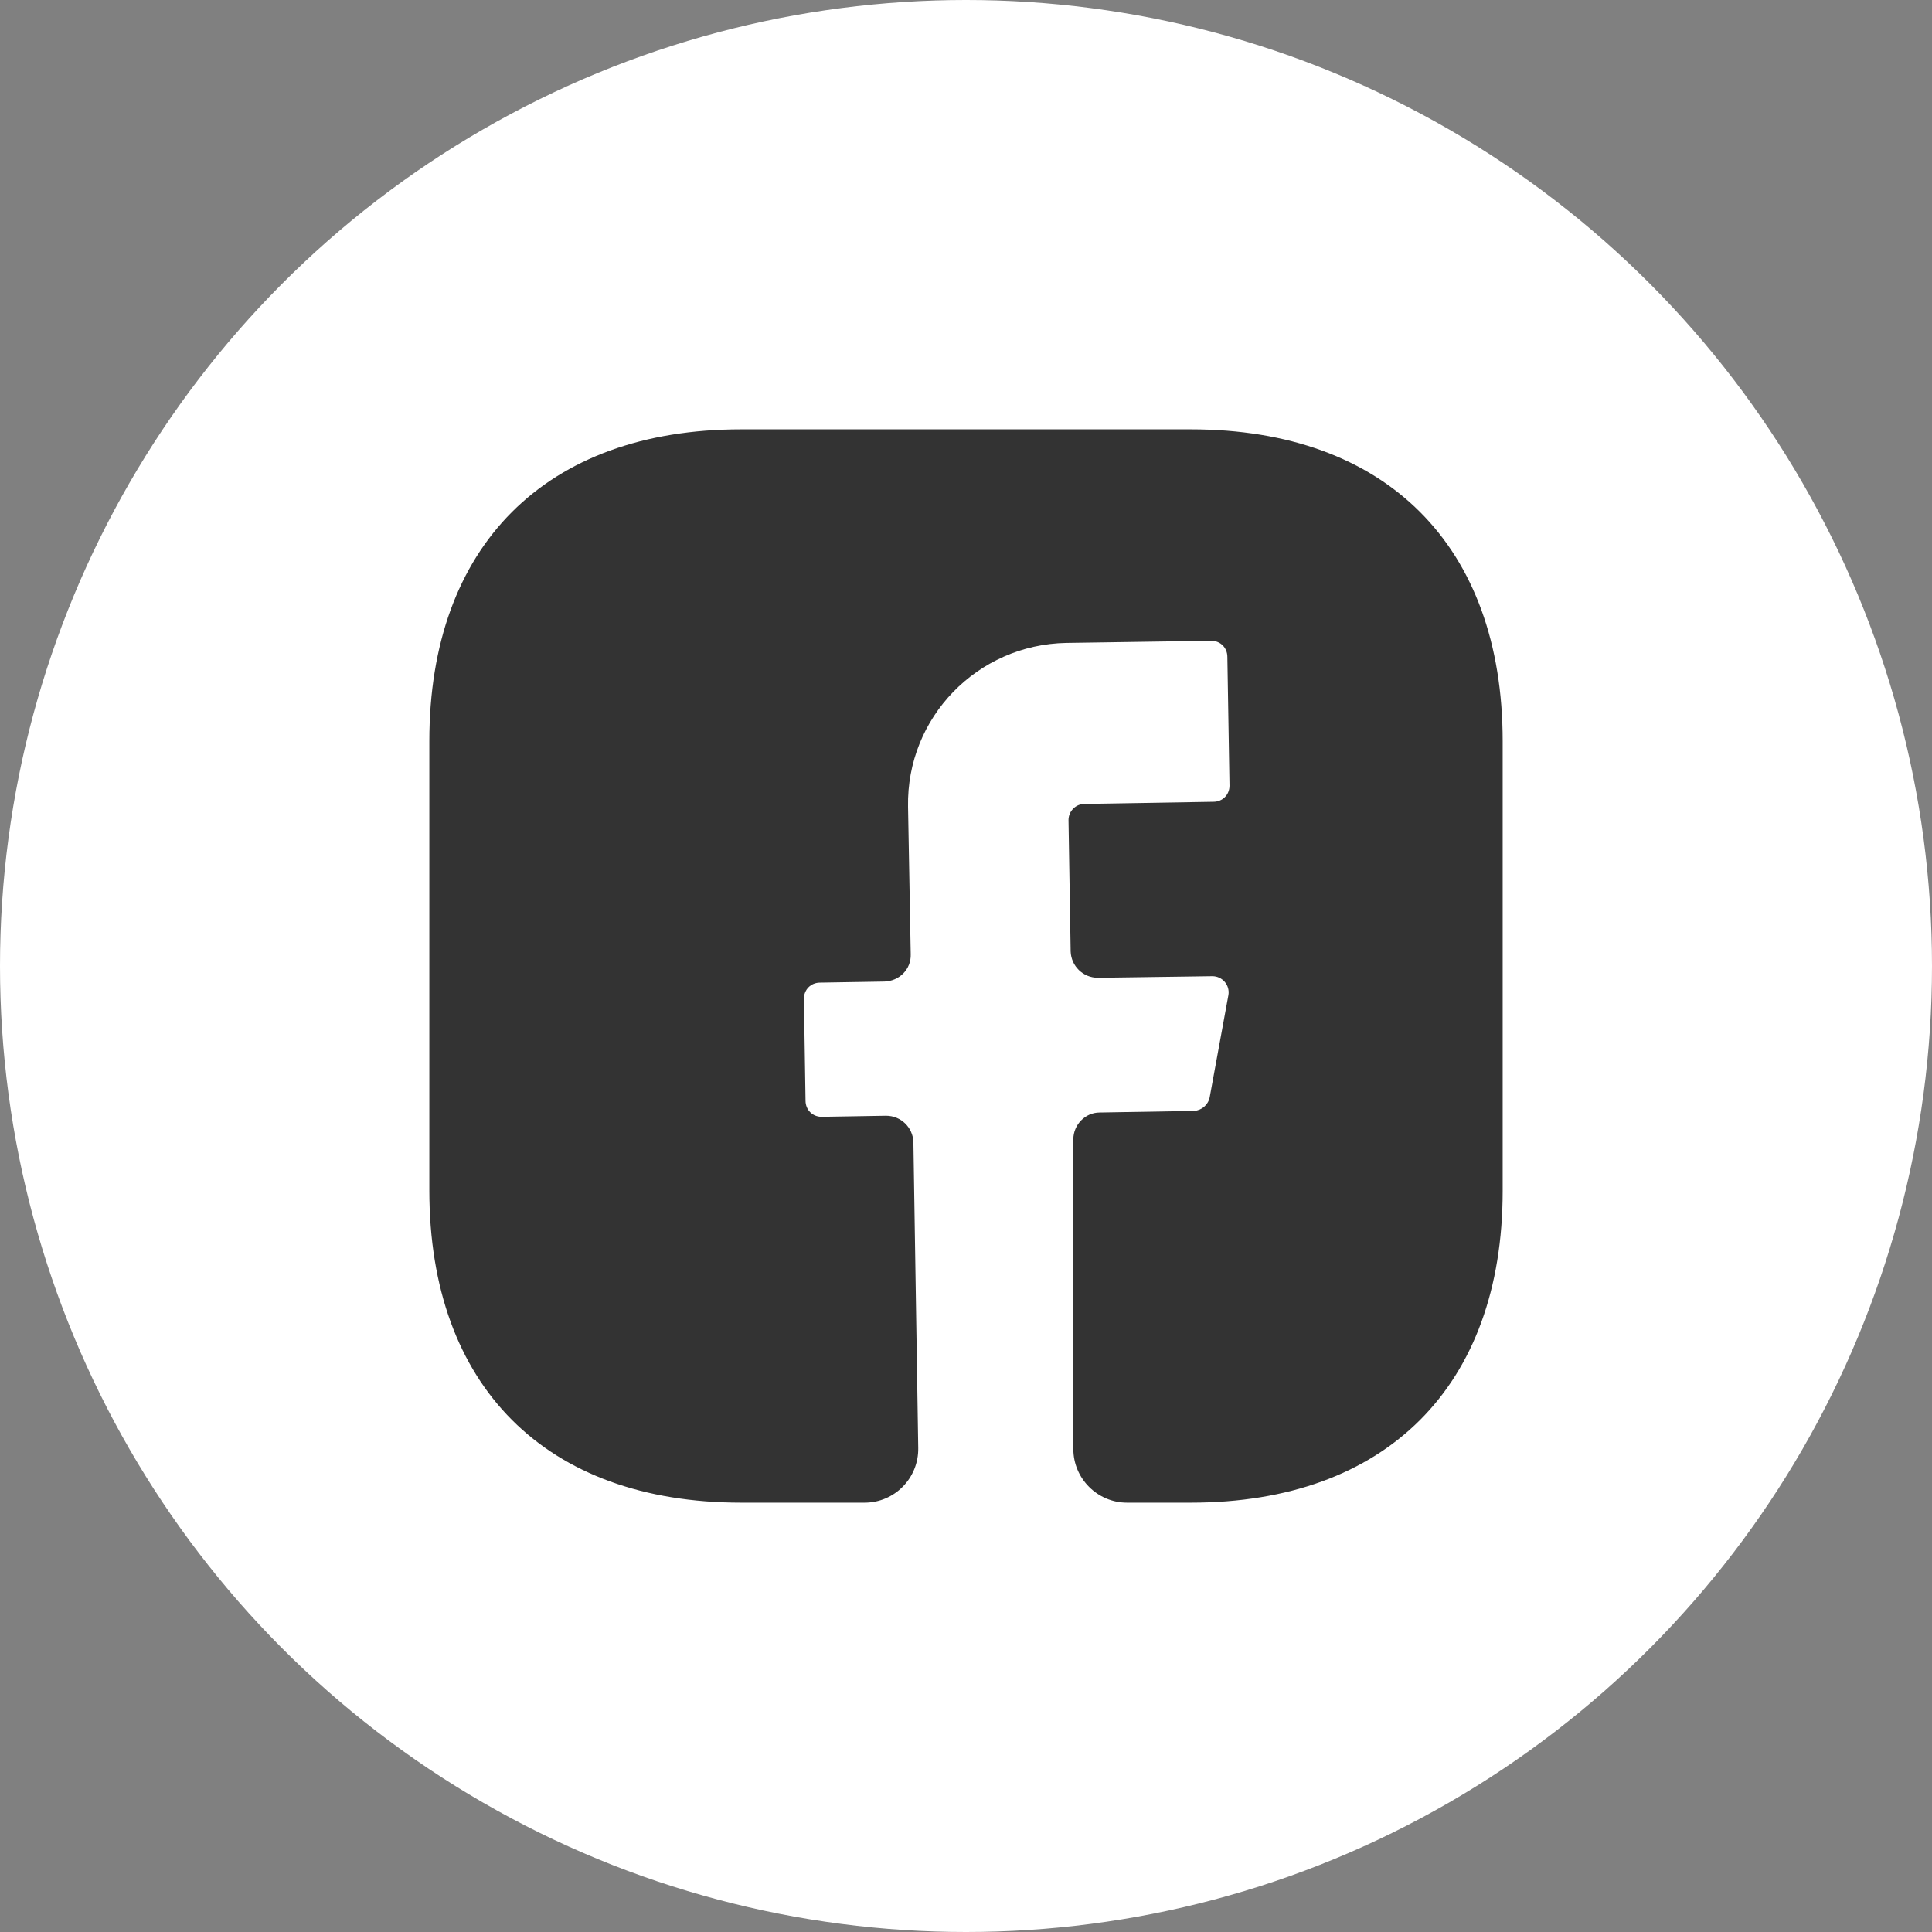 <svg width="36" height="36" viewBox="0 0 36 36" fill="none" xmlns="http://www.w3.org/2000/svg">
<rect x="0" y="0" width="36" height="36" fill="#808080" stroke="none"/>
<circle cx="18" cy="18" r="18" fill="white"/>
<mask id="mask0_104_4252" style="mask-type:luminance" maskUnits="userSpaceOnUse" x="6" y="6" width="24" height="24">
<rect x="6" y="6" width="24" height="24" fill="white"/>
</mask>
<g mask="url(#mask0_104_4252)">
<path d="M22.19 28H21C20.45 28 20 27.55 20 27V21.23C20 20.96 20.22 20.73 20.49 20.73L22.25 20.7C22.39 20.69 22.51 20.59 22.54 20.45L22.89 18.54C22.92 18.36 22.78 18.19 22.59 18.19L20.46 18.22C20.18 18.22 19.96 18 19.95 17.73L19.91 15.28C19.91 15.12 20.04 14.98 20.21 14.98L22.61 14.94C22.78 14.94 22.91 14.81 22.91 14.64L22.87 12.24C22.87 12.07 22.74 11.94 22.57 11.94L19.87 11.98C18.21 12.01 16.89 13.37 16.92 15.03L16.97 17.78C16.98 18.06 16.76 18.28 16.48 18.29L15.28 18.31C15.11 18.31 14.98 18.44 14.98 18.61L15.01 20.51C15.01 20.68 15.14 20.81 15.31 20.81L16.51 20.79C16.79 20.79 17.01 21.01 17.02 21.28L17.11 26.98C17.12 27.54 16.67 28 16.11 28H13.81C10.17 28 8 25.83 8 22.18V13.81C8 10.17 10.17 8 13.81 8H22.19C25.83 8 28 10.17 28 13.81V22.19V22.19C28 25.83 25.83 28 22.19 28Z" fill="#333333"/>
</g>
</svg>
